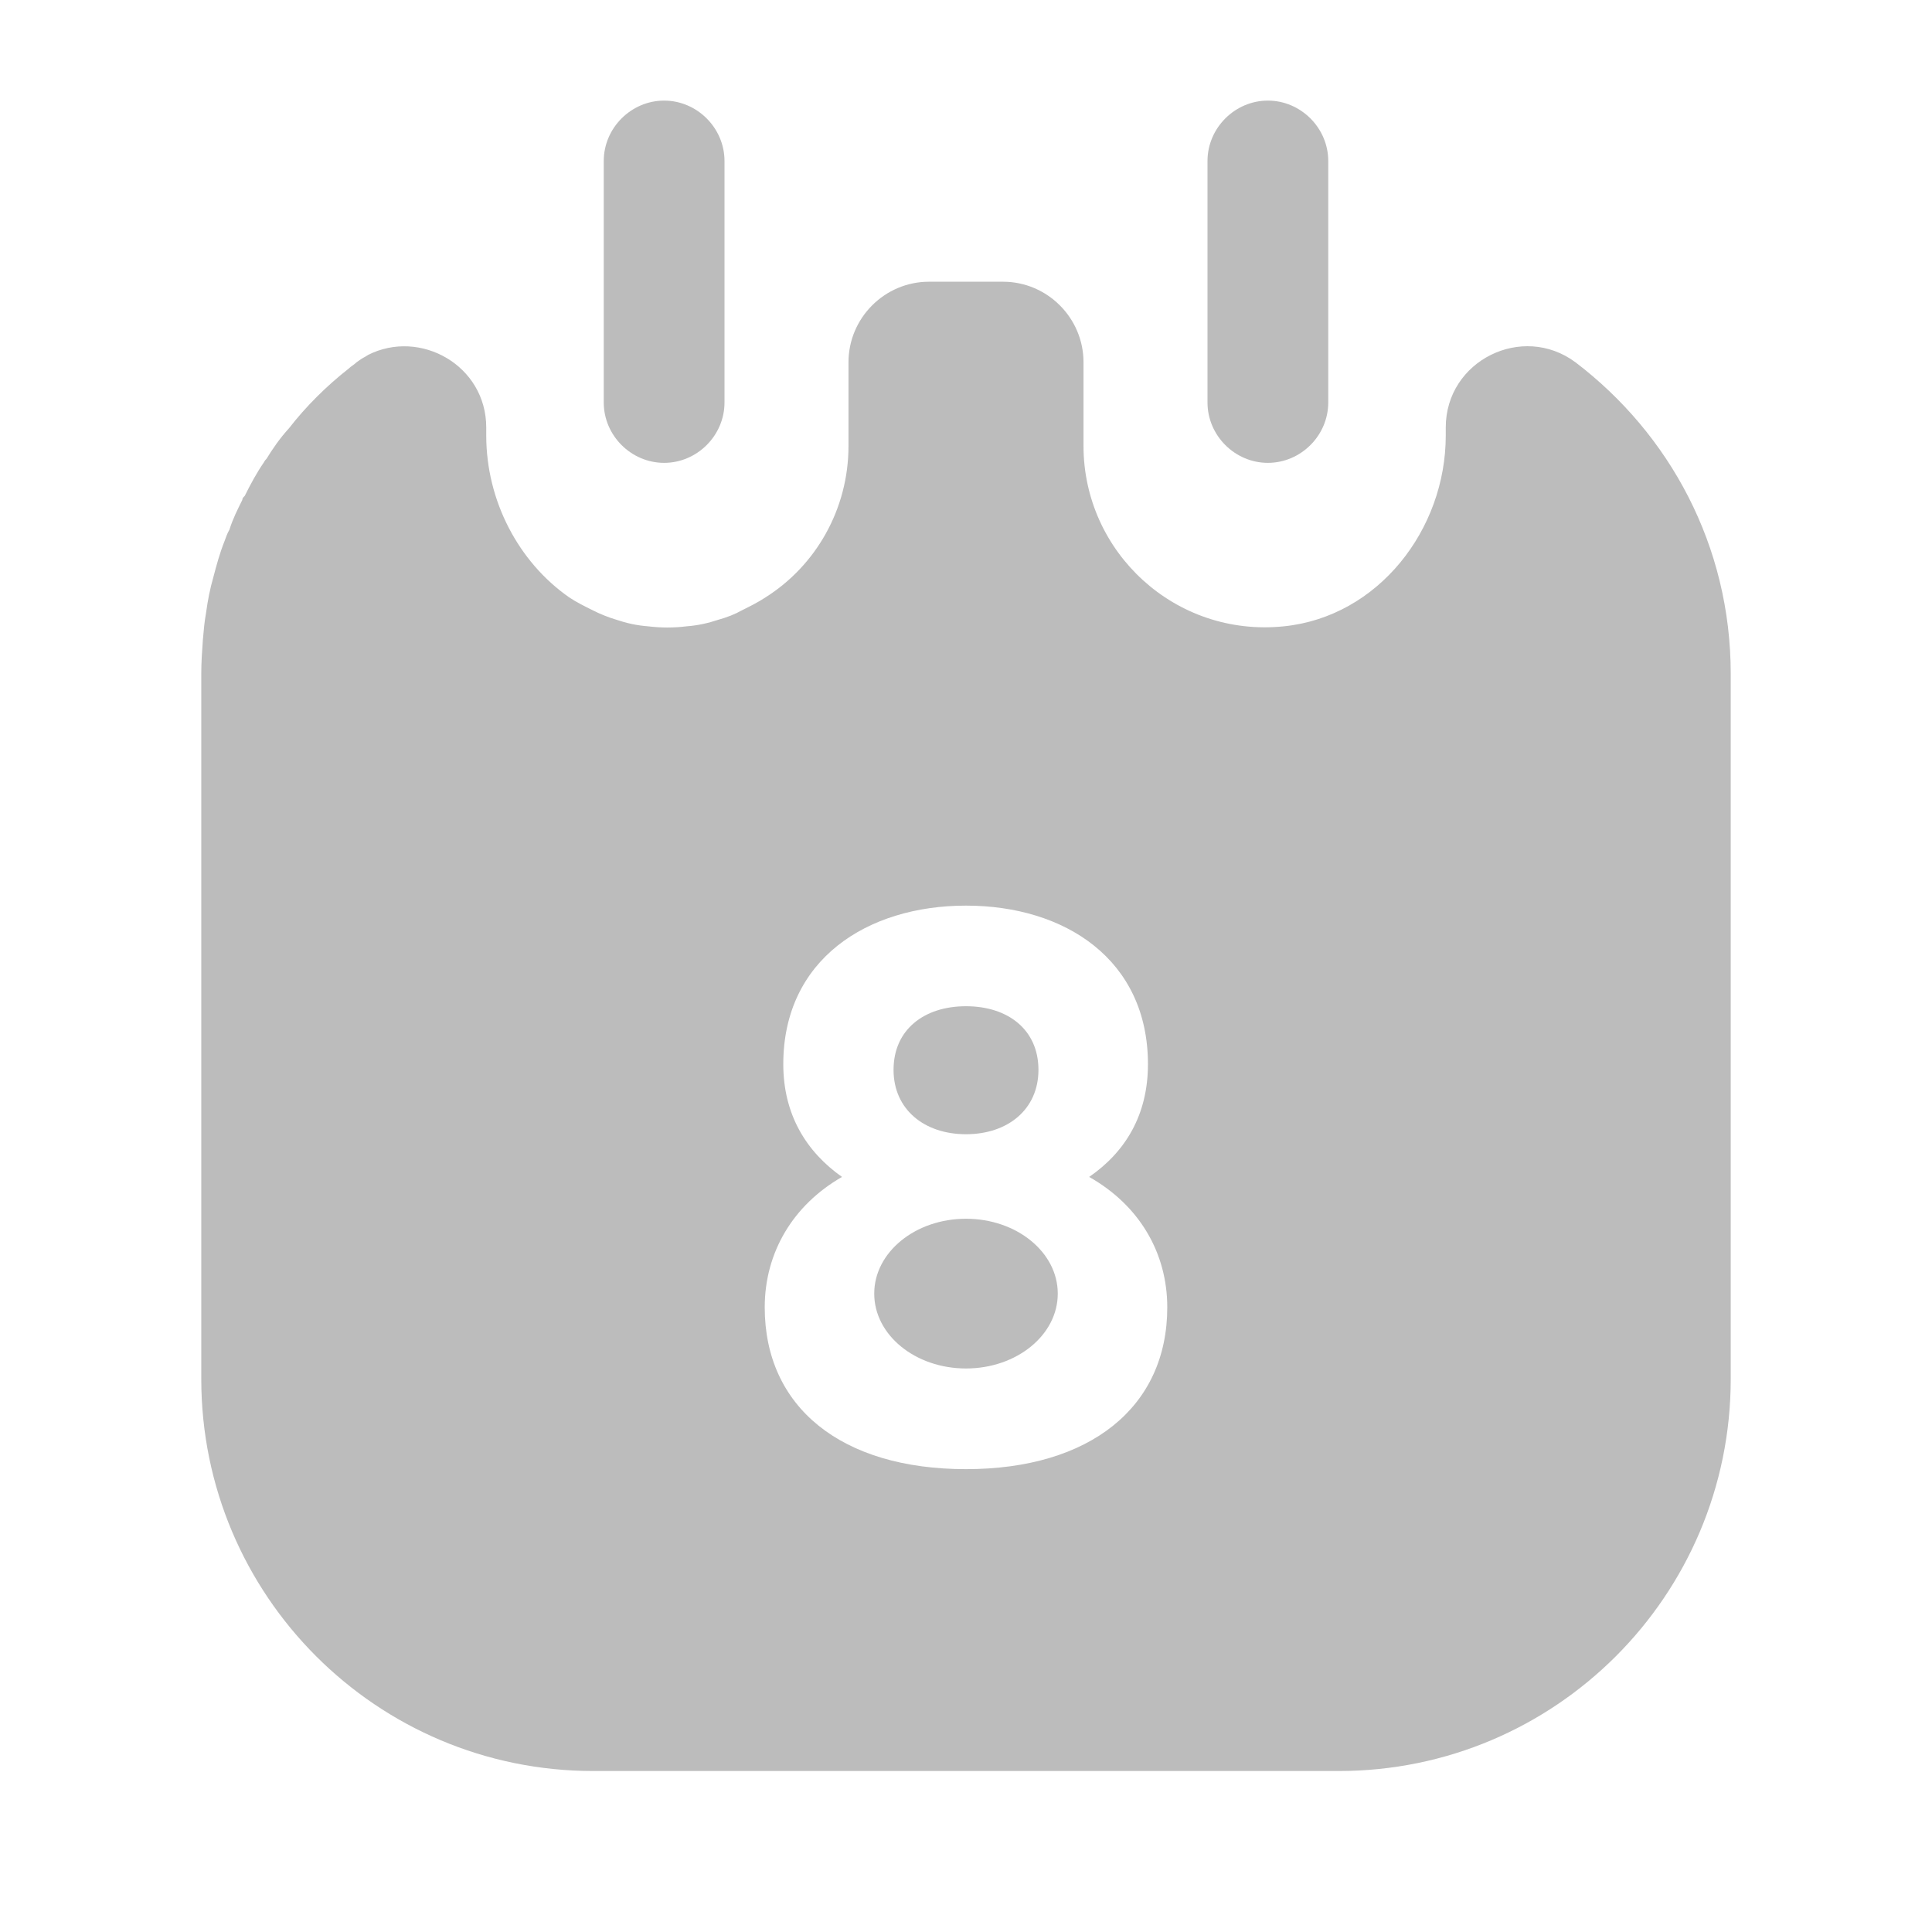  <svg
              xmlns="http://www.w3.org/2000/svg"
              width="28"
              height="28"
              viewBox="0 0 28 28"
              fill="none"
            >
              <path
                d="M9.625 6.708C9.147 6.708 8.75 6.312 8.75 5.833V2.333C8.75 1.855 9.147 1.458 9.625 1.458C10.103 1.458 10.5 1.855 10.5 2.333V5.833C10.5 6.312 10.103 6.708 9.625 6.708Z"
                fill="#BCBCBC"
              />
              <path
                d="M18.375 6.708C17.897 6.708 17.5 6.312 17.5 5.833V2.333C17.5 1.855 17.897 1.458 18.375 1.458C18.853 1.458 19.25 1.855 19.25 2.333V5.833C19.25 6.312 18.853 6.708 18.375 6.708Z"
                fill="#BCBCBC"
              />
              <path
                d="M14 16.438C14.607 16.438 15.05 16.077 15.05 15.505C15.05 14.922 14.607 14.583 14 14.583C13.393 14.583 12.95 14.922 12.95 15.505C12.95 16.077 13.393 16.438 14 16.438Z"
                fill="#BCBCBC"
              />
              <path
                d="M14 19.833C14.735 19.833 15.33 19.348 15.33 18.748C15.33 18.149 14.735 17.663 14 17.663C13.265 17.663 12.67 18.149 12.67 18.748C12.67 19.348 13.265 19.833 14 19.833Z"
                fill="#BCBCBC"
              />
              <path
                d="M22.832 5.25C22.062 4.678 20.953 5.227 20.953 6.195V6.312C20.953 7.677 19.973 8.937 18.608 9.077C17.033 9.24 15.703 8.003 15.703 6.463V5.25C15.703 4.608 15.178 4.083 14.537 4.083H13.463C12.822 4.083 12.297 4.608 12.297 5.25V6.463C12.297 7.385 11.818 8.202 11.095 8.657C10.99 8.727 10.873 8.785 10.757 8.843C10.652 8.902 10.535 8.948 10.407 8.983C10.267 9.03 10.115 9.065 9.952 9.077C9.765 9.1 9.578 9.1 9.392 9.077C9.228 9.065 9.077 9.03 8.937 8.983C8.82 8.948 8.703 8.902 8.587 8.843C8.47 8.785 8.353 8.727 8.248 8.657C7.513 8.143 7.047 7.257 7.047 6.312V6.195C7.047 5.297 6.09 4.76 5.332 5.145C5.32 5.157 5.308 5.157 5.297 5.168C5.25 5.192 5.215 5.215 5.168 5.25C5.133 5.285 5.087 5.308 5.052 5.343C4.725 5.6 4.433 5.892 4.188 6.207C4.06 6.347 3.955 6.498 3.862 6.65C3.85 6.662 3.838 6.673 3.827 6.697C3.722 6.848 3.628 7.023 3.547 7.187C3.523 7.21 3.512 7.222 3.512 7.245C3.442 7.385 3.372 7.525 3.325 7.677C3.29 7.735 3.278 7.782 3.255 7.84C3.185 8.015 3.138 8.19 3.092 8.365C3.045 8.528 3.01 8.703 2.987 8.878C2.963 9.007 2.952 9.135 2.94 9.275C2.928 9.438 2.917 9.602 2.917 9.765V19.985C2.917 23.123 5.46 25.667 8.598 25.667H19.402C22.54 25.667 25.083 23.123 25.083 19.985V9.765C25.083 7.91 24.197 6.288 22.832 5.25ZM14 21.292C12.192 21.292 11.083 20.393 11.083 18.947C11.083 18.153 11.492 17.465 12.203 17.057C11.69 16.695 11.352 16.158 11.352 15.423C11.352 13.907 12.565 13.125 14 13.125C15.435 13.125 16.637 13.907 16.637 15.423C16.637 16.158 16.31 16.695 15.785 17.057C16.508 17.465 16.917 18.153 16.917 18.947C16.917 20.393 15.797 21.292 14 21.292Z"
                fill="#BCBCBC"
              />
            </svg>